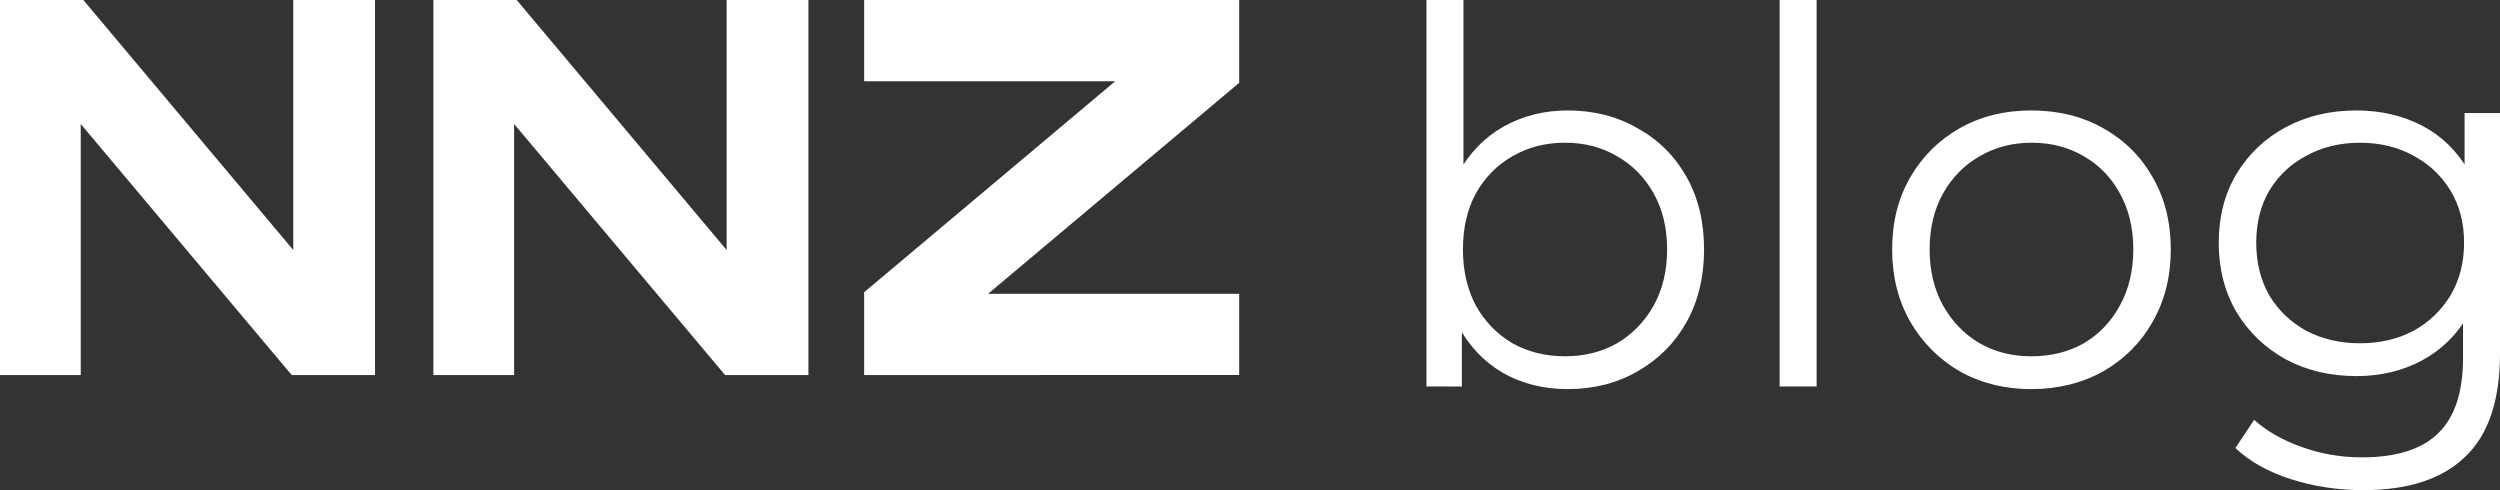 <?xml version="1.0" encoding="UTF-8" standalone="no"?>
<!-- Created with Inkscape (http://www.inkscape.org/) -->

<svg
   width="182.863mm"
   height="35.852mm"
   viewBox="0 0 182.863 35.852"
   version="1.1"
   id="svg1"
   xmlns="http://www.w3.org/2000/svg"
   xmlns:svg="http://www.w3.org/2000/svg">
  <rect x="0" y="0" width="182.863" height="35.852" fill="#333333" stroke="none"/>
  <defs
     id="defs1" />
  <path
     d="M 0,27.432 V 3.5095215e-7 H 6.096 L 21.45,18.288 V 3.5095215e-7 h 5.982 V 27.432 h -6.096 L 5.905,9.068 V 27.432 Z m 31.699,0 V 3.5095215e-7 h 6.096 L 53.15,18.288 V 3.5095215e-7 h 5.982 V 27.432 h -6.096 L 37.605,9.068 V 27.432 Z m 31.509,0 v 0 -6.058 L 81.572,5.944 H 63.208 V 3.5095215e-7 H 90.64 V 6.058 l -18.364,15.43 h 18.364 v 5.944 z"
     id="text1"
     style="font-size:38.1px;line-height:42.862px;font-family:Orbitron;-inkscape-font-specification:'Orbitron, @wght=900';font-variation-settings:'wght' 900;letter-spacing:0px;fill:#ffffff;stroke-width:1.058"
     aria-label="NNZ" />
  <path
     d="m 114.664,28.461 q -2.629,0 -4.724,-1.181 -2.095,-1.219 -3.315,-3.505 -1.219,-2.286 -1.219,-5.524 0,-3.277 1.219,-5.524 1.257,-2.286 3.353,-3.467 2.095,-1.181 4.686,-1.181 2.857,0 5.105,1.295 2.286,1.257 3.581,3.543 1.295,2.286 1.295,5.334 0,3.01 -1.295,5.334 -1.295,2.286 -3.581,3.581 -2.248,1.295 -5.105,1.295 z m -10.325,-0.191 V 0 h 2.705 v 14.173 l -0.381,4.039 0.267,4.039 v 6.02 z m 10.135,-2.21 q 2.134,0 3.81,-0.953 1.676,-0.991 2.667,-2.743 0.991,-1.791 0.991,-4.115 0,-2.362 -0.991,-4.115 -0.991,-1.753 -2.667,-2.705 -1.676,-0.991 -3.81,-0.991 -2.134,0 -3.848,0.991 -1.676,0.953 -2.667,2.705 -0.953,1.753 -0.953,4.115 0,2.324 0.953,4.115 0.991,1.753 2.667,2.743 1.714,0.953 3.848,0.953 z m 15.697,2.21 V 0 h 2.705 v 28.27 z m 18.402,0.191 q -2.896,0 -5.22,-1.295 -2.286,-1.333 -3.619,-3.619 -1.333,-2.324 -1.333,-5.296 0,-3.01 1.333,-5.296 1.333,-2.286 3.619,-3.581 2.286,-1.295 5.22,-1.295 2.972,0 5.258,1.295 2.324,1.295 3.619,3.581 1.333,2.286 1.333,5.296 0,2.972 -1.333,5.296 -1.295,2.286 -3.619,3.619 -2.324,1.295 -5.258,1.295 z m 0,-2.4 q 2.172,0 3.848,-0.953 1.676,-0.991 2.629,-2.743 0.991,-1.791 0.991,-4.115 0,-2.362 -0.991,-4.115 -0.953,-1.753 -2.629,-2.705 -1.676,-0.991 -3.81,-0.991 -2.134,0 -3.81,0.991 -1.676,0.953 -2.667,2.705 -0.991,1.753 -0.991,4.115 0,2.324 0.991,4.115 0.991,1.753 2.667,2.743 1.676,0.953 3.772,0.953 z m 24.27,9.792 q -2.743,0 -5.258,-0.8 -2.515,-0.8 -4.077,-2.286 l 1.372,-2.057 q 1.41,1.257 3.467,1.981 2.095,0.762 4.42,0.762 3.81,0 5.601,-1.791 1.791,-1.753 1.791,-5.486 v -4.991 l 0.381,-3.429 -0.267,-3.429 V 8.268 h 2.591 V 25.832 q 0,5.182 -2.553,7.582 -2.515,2.438 -7.468,2.438 z m -0.495,-8.344 q -2.857,0 -5.144,-1.219 -2.286,-1.257 -3.619,-3.467 -1.295,-2.21 -1.295,-5.067 0,-2.857 1.295,-5.029 1.333,-2.21 3.619,-3.429 2.286,-1.219 5.144,-1.219 2.667,0 4.801,1.105 2.134,1.105 3.391,3.277 1.257,2.172 1.257,5.296 0,3.124 -1.257,5.296 -1.257,2.172 -3.391,3.315 -2.134,1.143 -4.801,1.143 z m 0.267,-2.4 q 2.21,0 3.924,-0.914 1.714,-0.953 2.705,-2.591 0.991,-1.676 0.991,-3.848 0,-2.172 -0.991,-3.81 -0.991,-1.638 -2.705,-2.553 -1.714,-0.952 -3.924,-0.952 -2.172,0 -3.924,0.952 -1.714,0.914 -2.705,2.553 -0.953,1.638 -0.953,3.81 0,2.172 0.953,3.848 0.991,1.638 2.705,2.591 1.753,0.914 3.924,0.914 z"
     id="text2"
     style="font-size:38.1px;line-height:42.862px;font-family:Montserrat;-inkscape-font-specification:'Montserrat, Normal ';letter-spacing:0px;fill:#ffffff;stroke-width:1.058"
     aria-label="blog" />
</svg>
